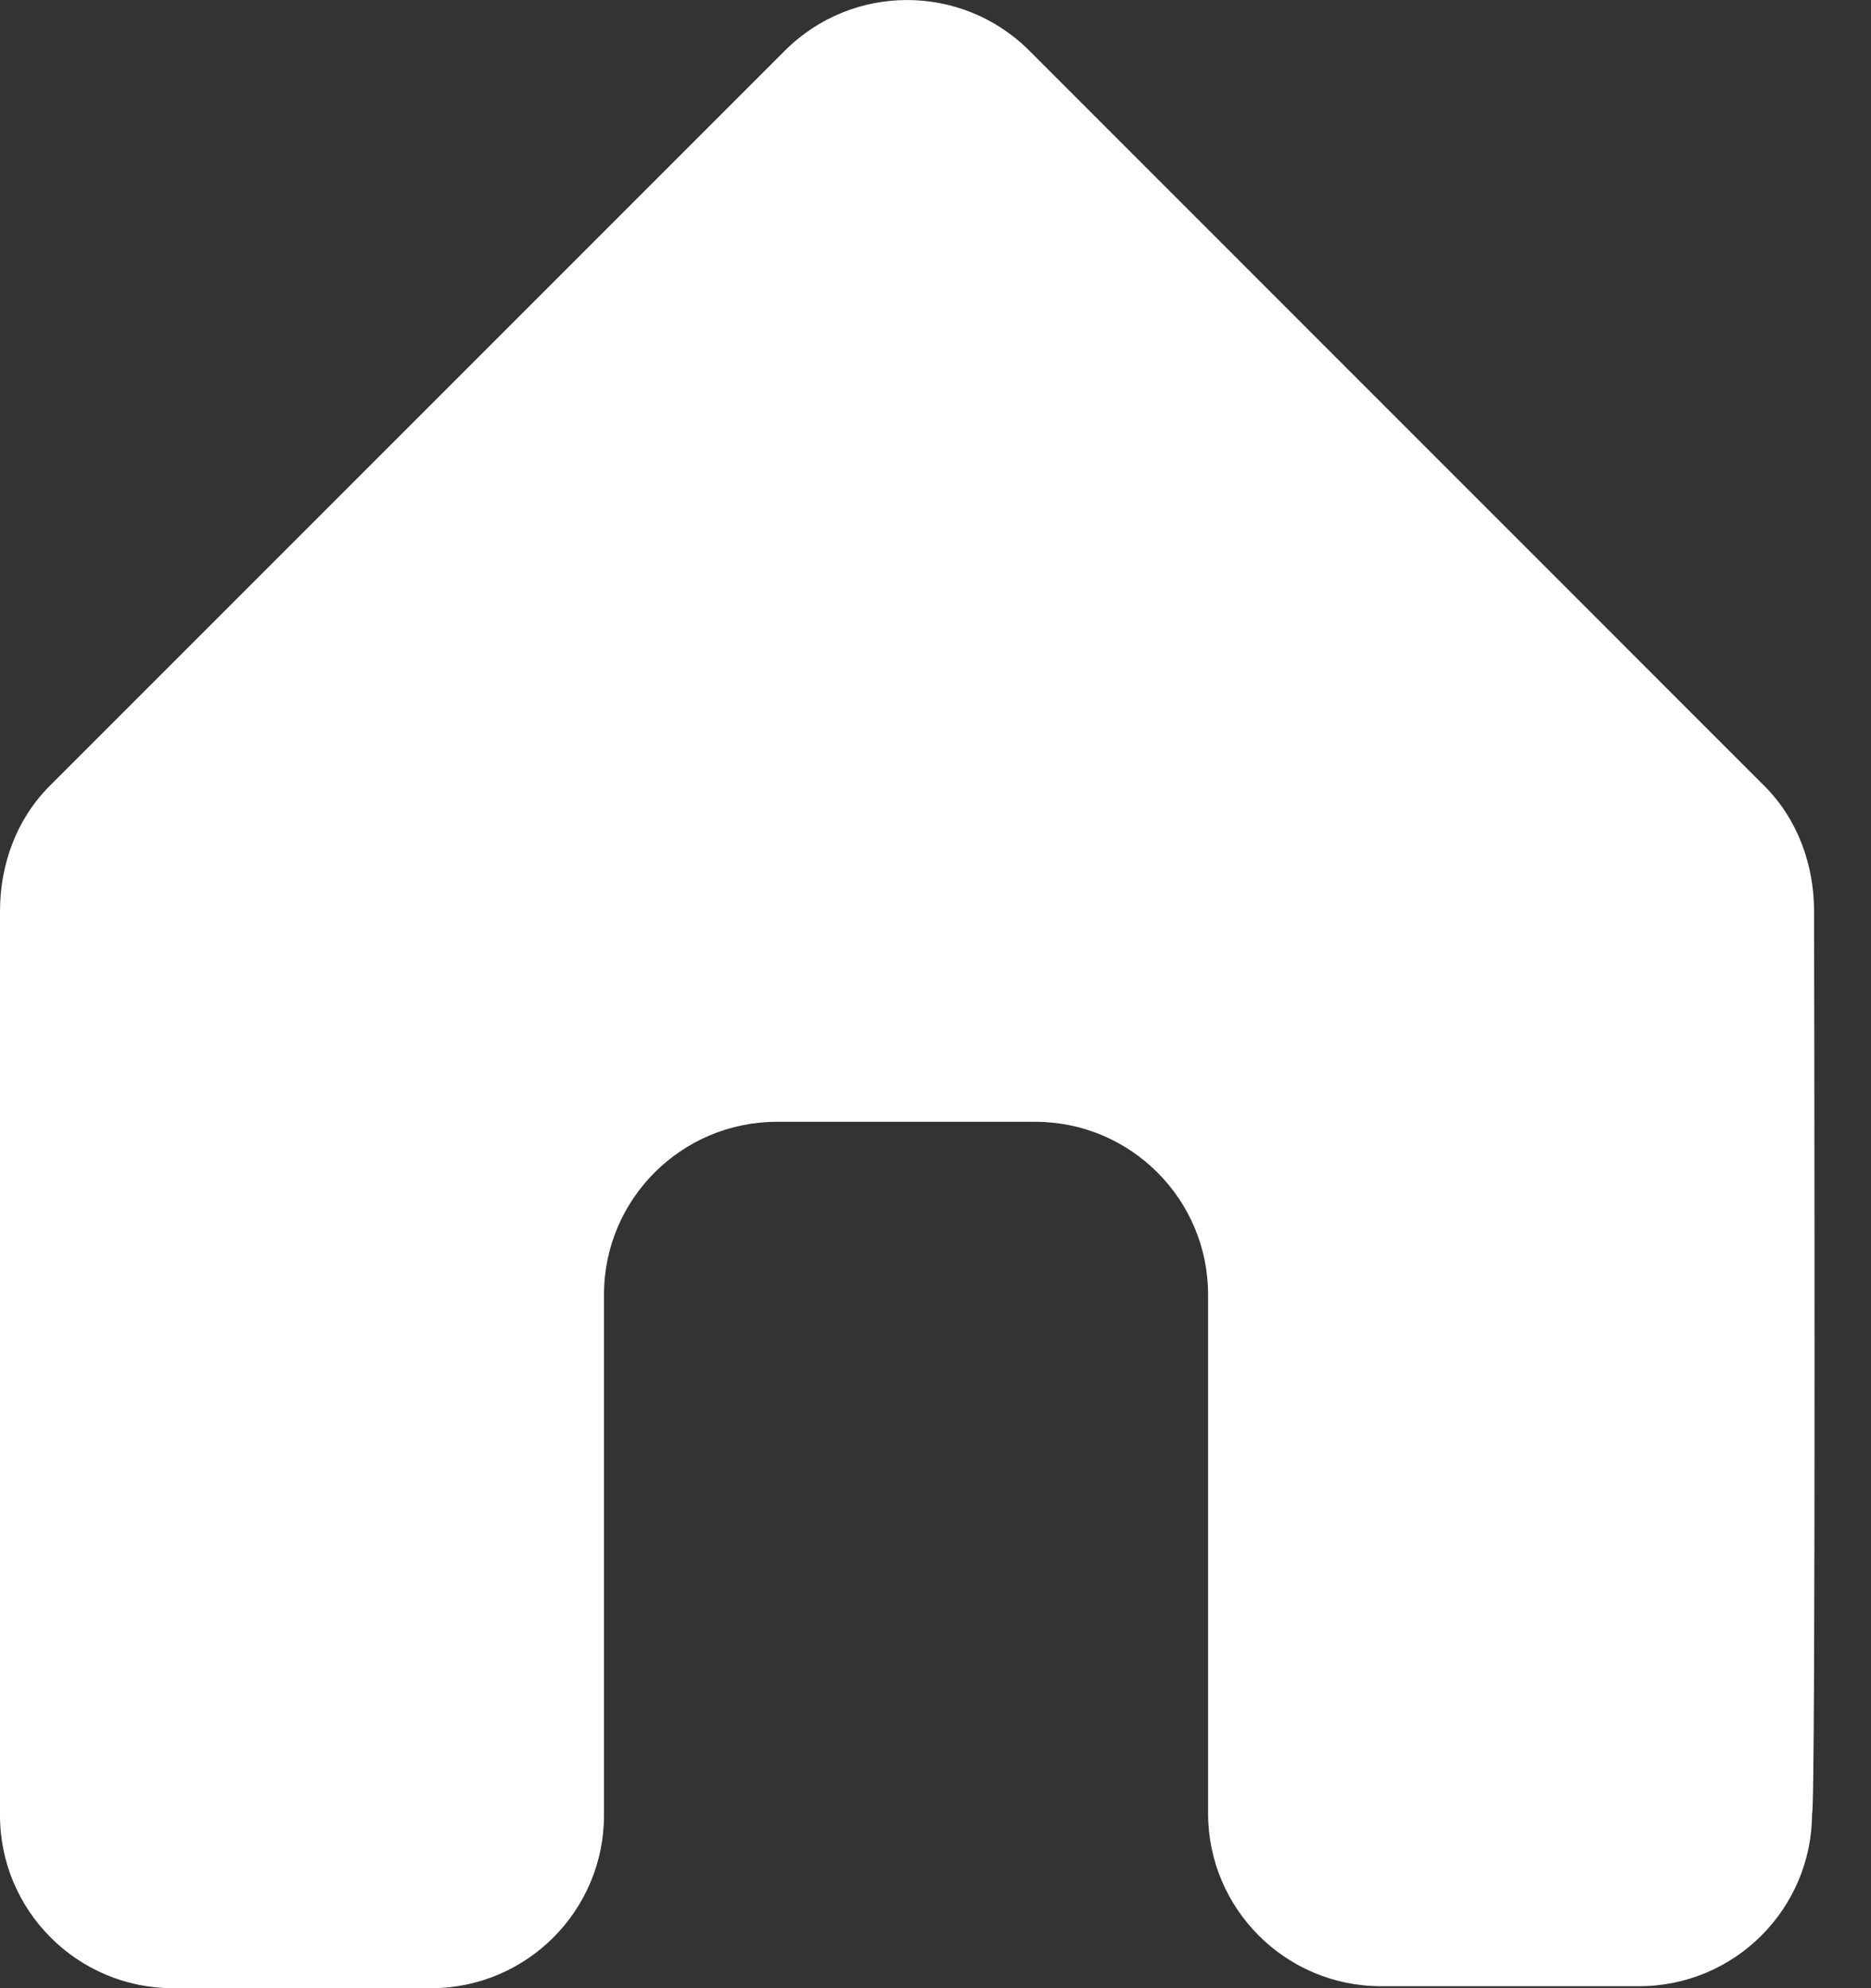 <svg width="16" height="17" viewBox="0 0 16 17" fill="none" xmlns="http://www.w3.org/2000/svg">
<rect x="0" y="0" width="16" height="17" fill="#333333" stroke="none"/>
<path fill-rule="evenodd" clip-rule="evenodd" d="M15.513 7.791C15.513 7.4 15.377 7.009 15.088 6.72L8.802 0.433C8.224 -0.144 7.289 -0.144 6.712 0.433L0.425 6.72C0.136 7.009 0 7.4 0 7.791V15.522C0 16.337 0.663 17 1.478 17H3.687C4.503 17 5.165 16.337 5.165 15.522V11.07C5.165 10.254 5.828 9.592 6.644 9.592H8.853C9.668 9.592 10.331 10.254 10.331 11.07V15.505C10.331 16.32 10.993 16.983 11.809 16.983H14.018C14.834 16.983 15.496 16.32 15.496 15.505C15.53 15.505 15.513 7.791 15.513 7.791Z" fill="white"/>
</svg>
